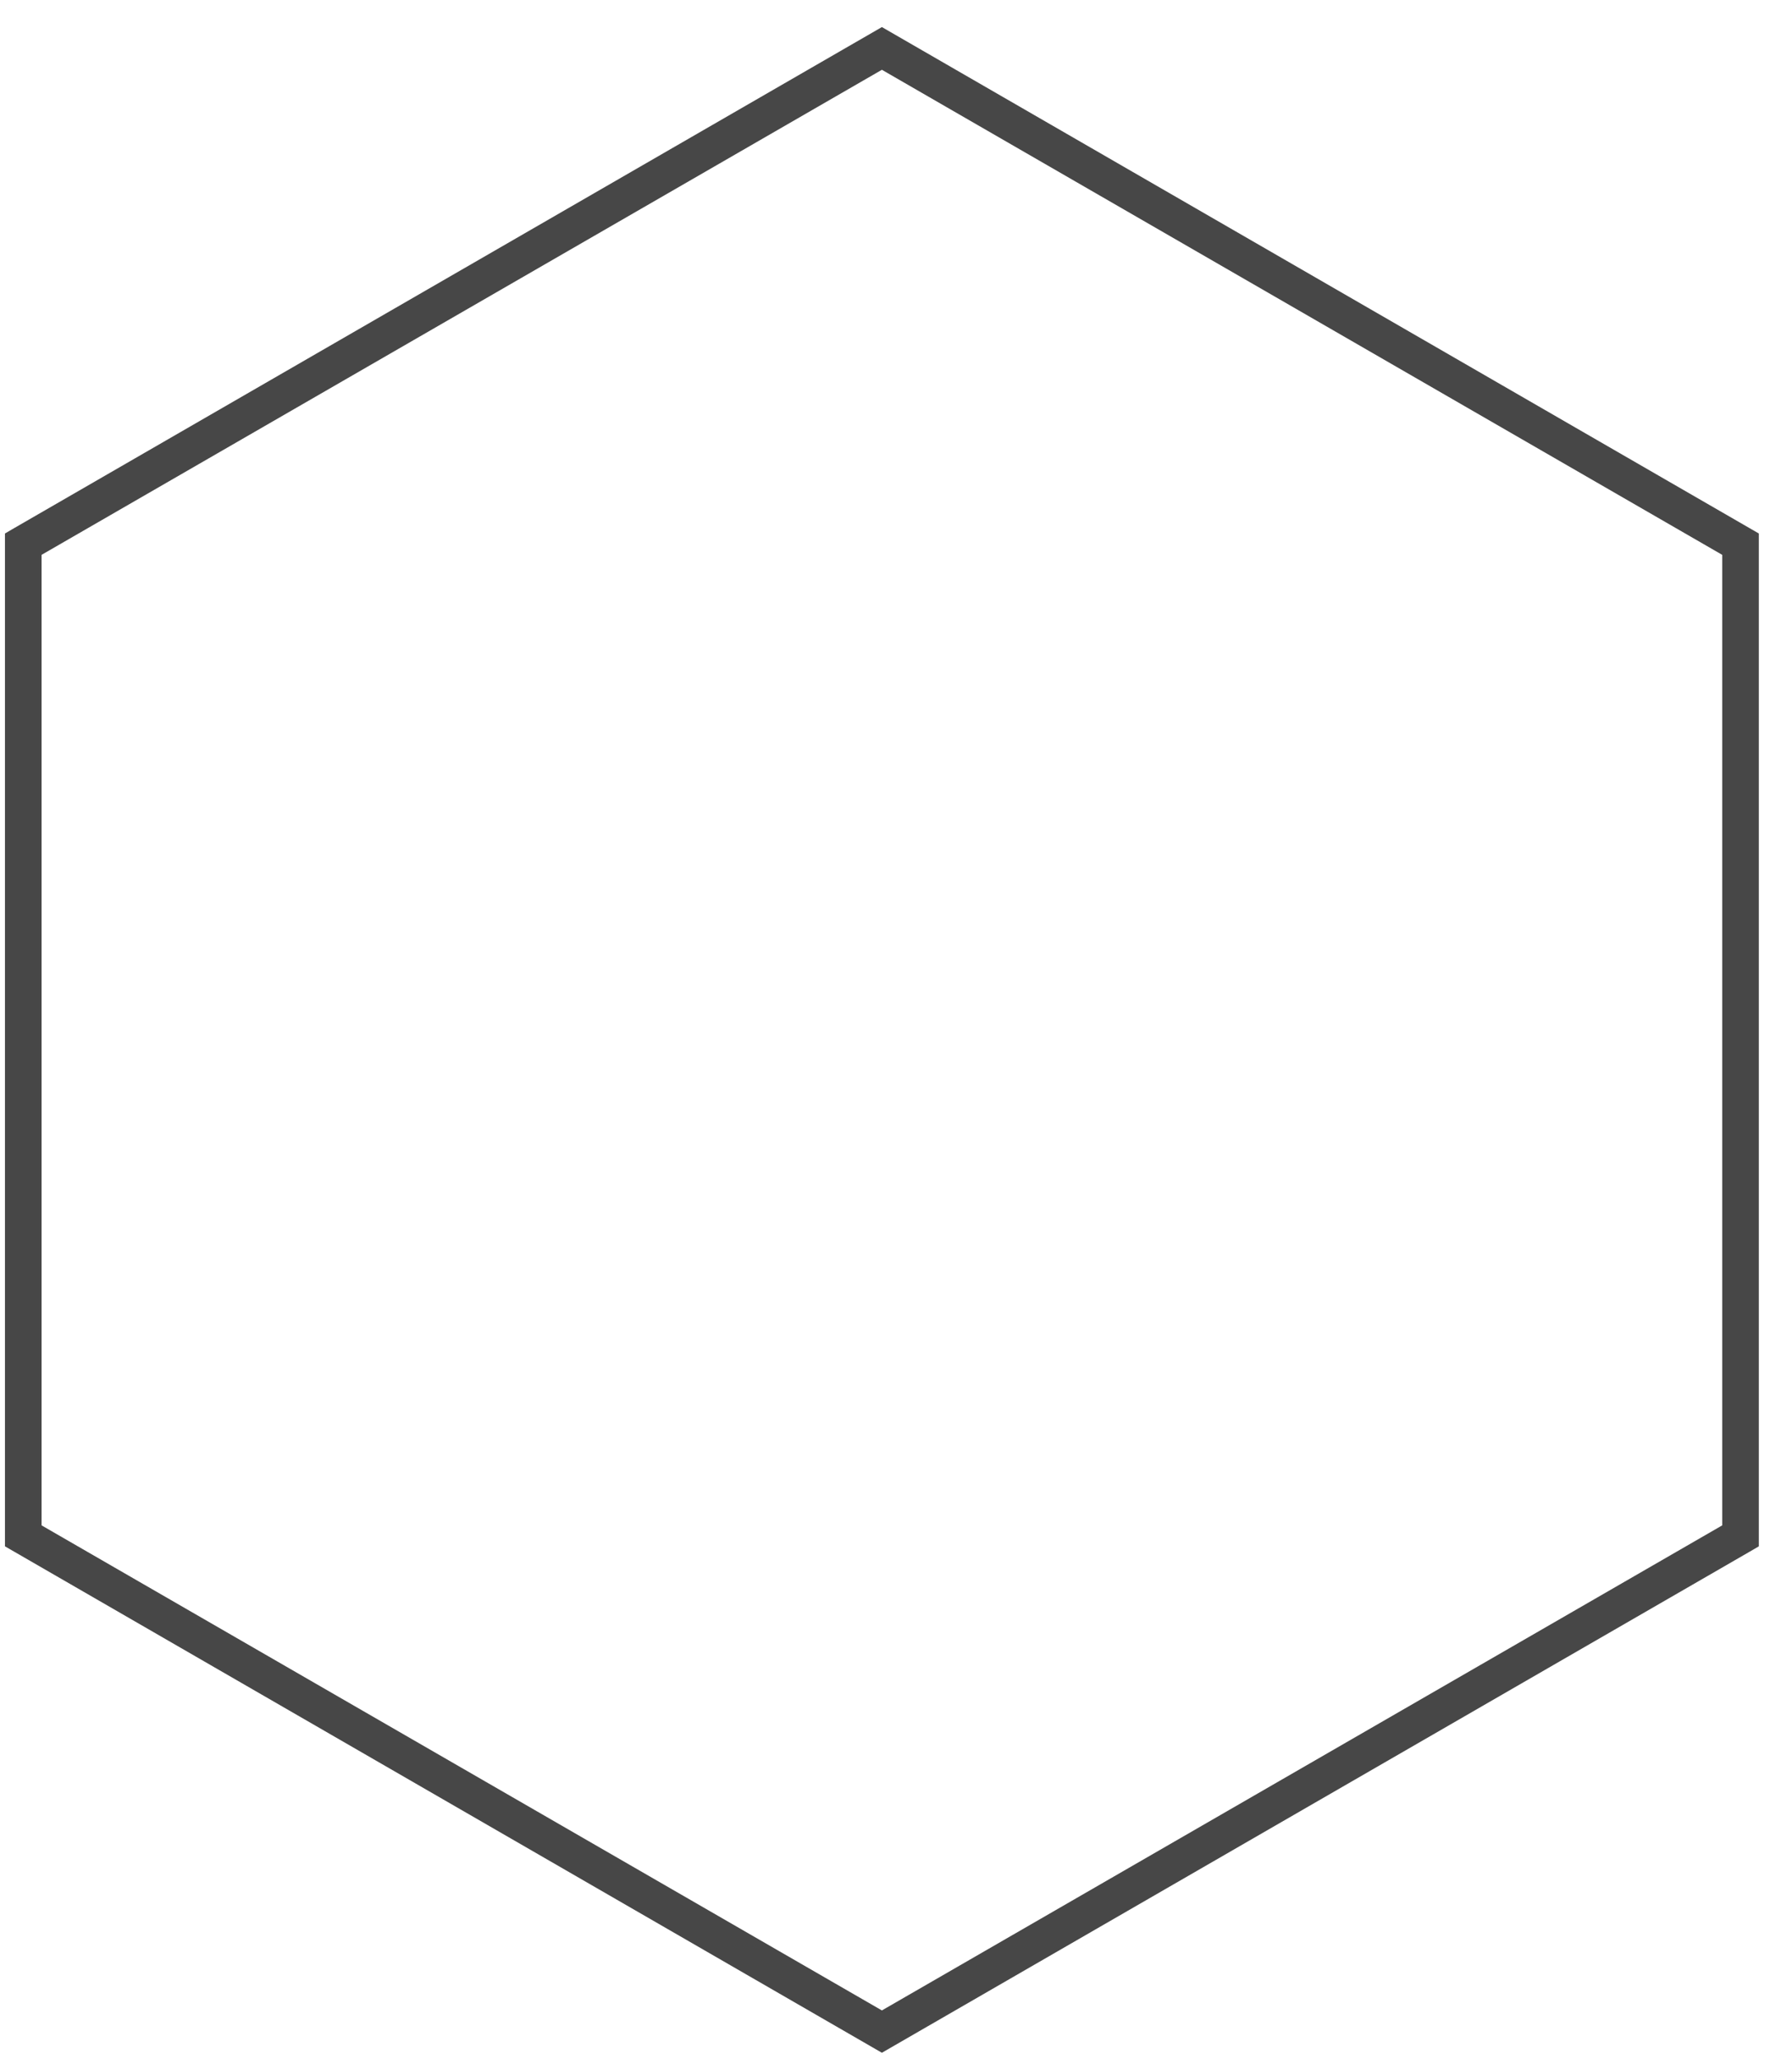 <svg width="47" height="54" viewBox="0 0 47 54" fill="none" xmlns="http://www.w3.org/2000/svg">
<path d="M45.89 40.69L46.13 40.55V13.99L23.13 0.71L0.37 13.85L0.13 13.99V40.55L23.13 53.83L45.89 40.69ZM1.09 14.55L23.13 1.83L45.17 14.55V40L23.13 52.72L1.09 40V14.55Z" fill="#474747"/>
</svg>
